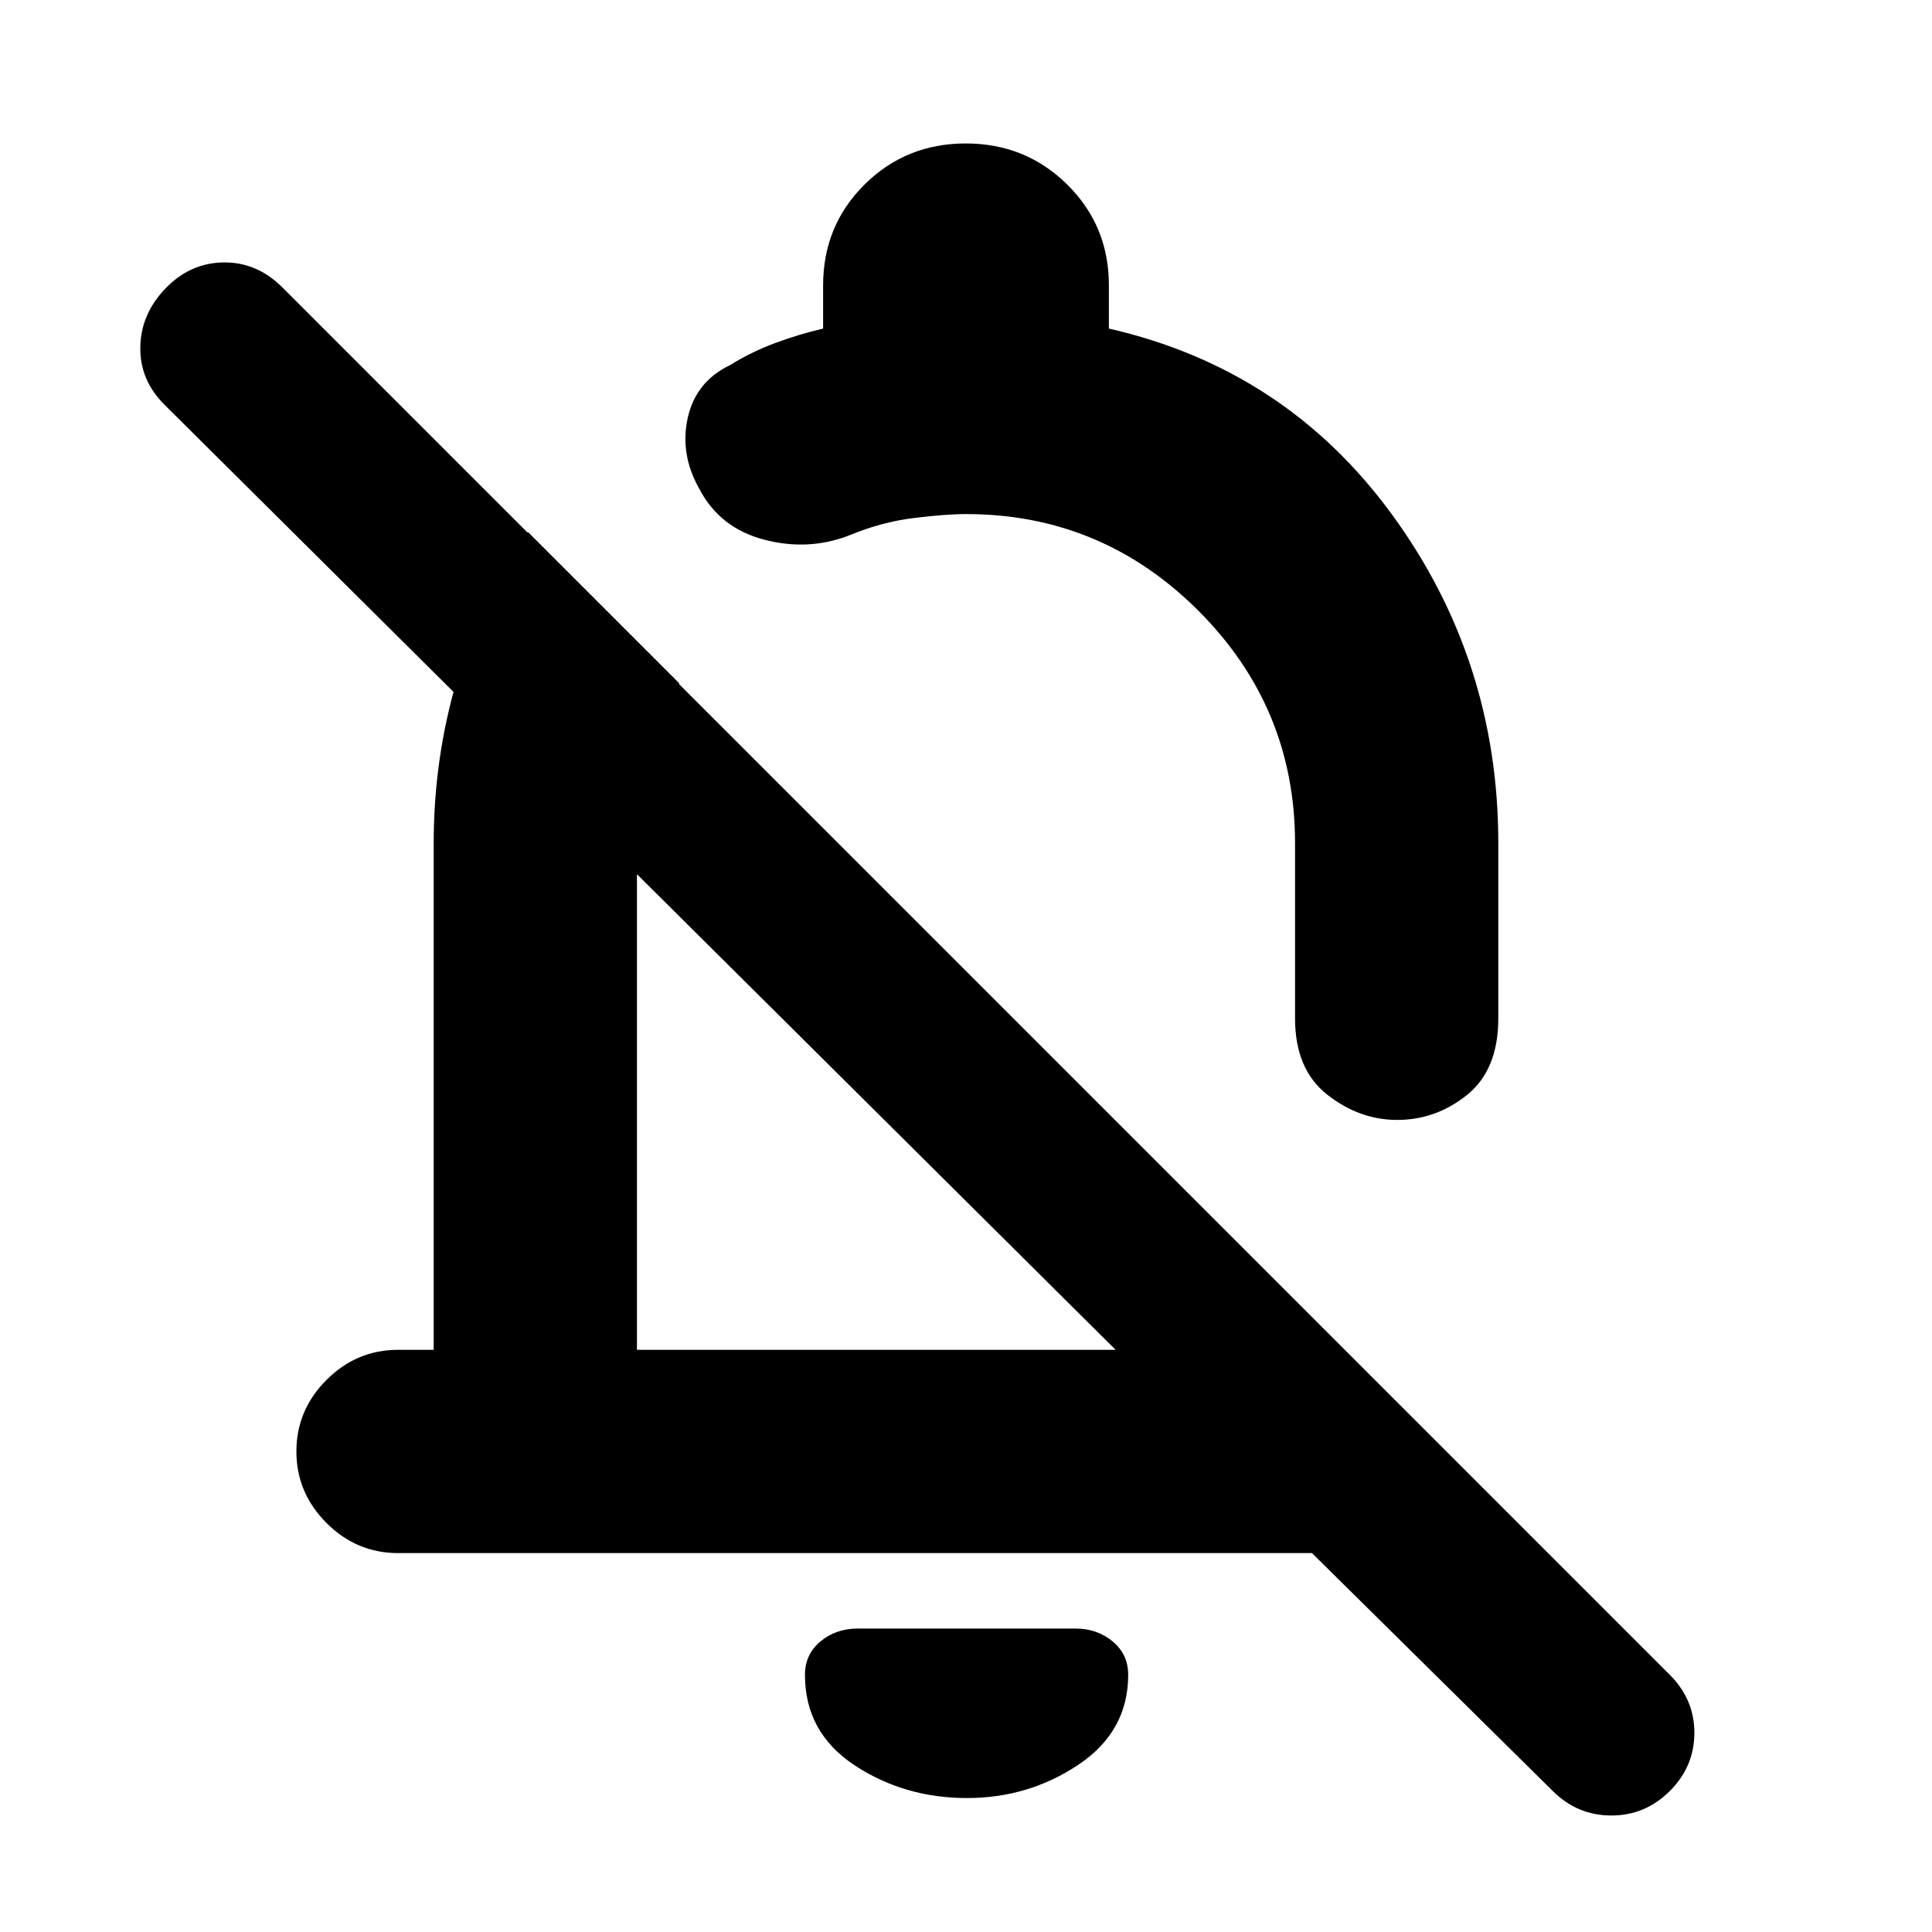 <svg xmlns="http://www.w3.org/2000/svg" height="24" viewBox="0 -960 960 960" width="24"><path d="M651.91-188.28H197.78q-20.58 0-35.54-14.96t-14.96-35.54q0-20.59 14.96-35.55 14.96-14.95 35.54-14.95h17.72v-251.78q0-41.92 11.57-81.23 11.58-39.32 35.23-73.41l75.22 75.22q-10.26 18.13-15.64 38.38-5.38 20.24-5.38 41.04v251.78h237.85L81.63-759q-12.2-12.2-11.91-28.58.28-16.38 12.48-29.07 12.19-12.7 28.82-12.95 16.63-.25 29.33 12.45l689.41 689.41q12.2 12.2 12.16 28.86-.03 16.66-12.16 28.79-12.19 12.2-29.11 12.2-16.91 0-29.11-12.2L651.91-188.28ZM551-796.74q87.85 20.07 140.68 92.41 52.82 72.35 52.82 163.27v87.04q0 25.53-15.46 38.01-15.45 12.49-34.79 12.49-18.77 0-34.76-12.56-15.99-12.56-15.99-37.88v-87.1q0-67.45-48.03-115.48-48.03-48.02-115.47-48.02-10.09 0-26.08 1.98-15.98 1.99-31.48 8.43-20.59 8.13-42.74 2.3-22.16-5.82-32.29-25.4-9.69-17.16-5.65-35.22 4.04-18.05 21.13-26.18 10.63-6.6 22.38-10.94 11.75-4.35 23.73-7.15v-21.48q0-29.61 20.56-50.05 20.55-20.45 50.32-20.45t50.45 20.45Q551-847.83 551-818.22v21.48Zm-115.04 389ZM480.5-66.56q-31.13 0-55.83-16.26-24.69-16.27-24.69-44.99 0-10.15 7.69-16.56 7.7-6.41 18.46-6.41h108.3q10.77 0 18.46 6.41 7.7 6.41 7.7 16.56 0 28.16-24.76 44.7-24.76 16.55-55.33 16.55Zm39.35-490.46Z"/></svg>